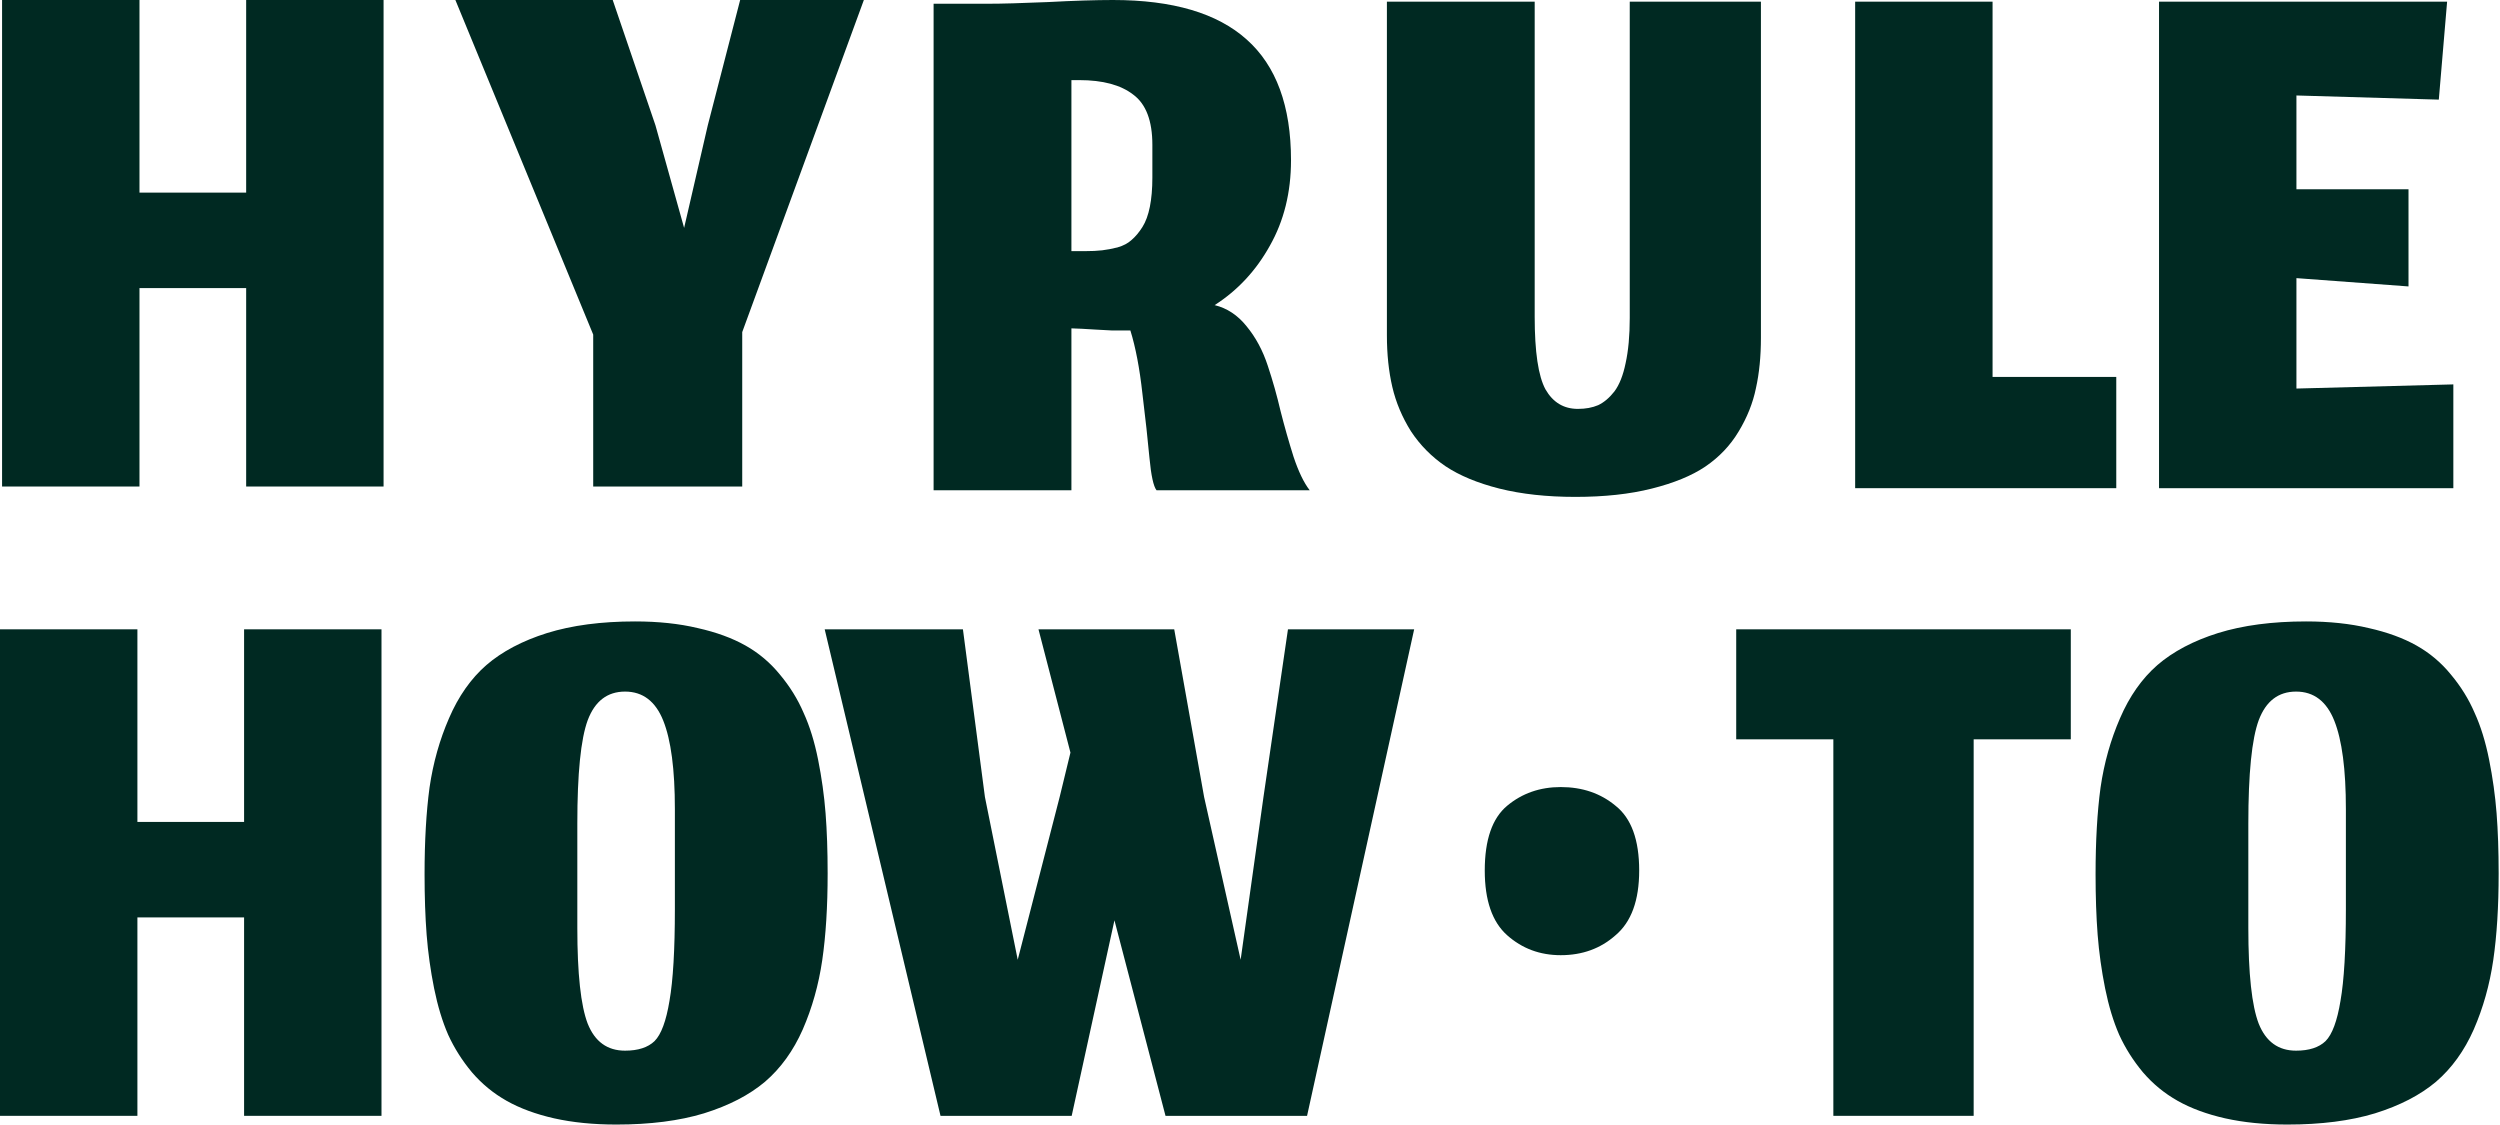 <svg width="558" height="251" viewBox="0 0 558 251" fill="none" xmlns="http://www.w3.org/2000/svg">
<path d="M501.828 207.082C501.828 217.336 502.601 224.47 504.145 228.485C505.751 232.5 508.53 234.508 512.484 234.508C515.387 234.508 517.58 233.797 519.062 232.377C520.545 230.894 521.656 227.898 522.398 223.389C523.201 218.818 523.602 211.993 523.602 202.913V180.583C523.602 171.75 522.737 165.172 521.008 160.848C519.278 156.524 516.437 154.362 512.484 154.362C508.53 154.362 505.751 156.493 504.145 160.755C502.601 164.955 501.828 172.646 501.828 183.826V207.082ZM510.538 251C505.411 251 500.778 250.537 496.64 249.61C492.563 248.684 489.042 247.387 486.077 245.719C483.112 244.051 480.518 241.92 478.294 239.326C476.132 236.731 474.372 233.952 473.013 230.987C471.716 228.022 470.666 224.563 469.863 220.61C469.06 216.595 468.504 212.61 468.195 208.657C467.886 204.642 467.732 200.133 467.732 195.13C467.732 187.717 468.102 181.262 468.844 175.765C469.647 170.268 471.098 165.11 473.198 160.292C475.298 155.412 478.078 151.459 481.537 148.432C485.058 145.405 489.567 143.027 495.065 141.298C500.624 139.568 507.171 138.703 514.707 138.703C519.896 138.703 524.56 139.198 528.698 140.186C532.837 141.112 536.388 142.41 539.353 144.077C542.318 145.745 544.882 147.907 547.044 150.563C549.267 153.219 551.028 156.061 552.325 159.087C553.684 162.052 554.765 165.542 555.568 169.557C556.371 173.572 556.927 177.556 557.236 181.51C557.544 185.463 557.699 189.941 557.699 194.944C557.699 202.357 557.297 208.812 556.494 214.309C555.691 219.807 554.24 224.964 552.14 229.782C550.039 234.539 547.229 238.43 543.708 241.457C540.187 244.422 535.647 246.769 530.088 248.499C524.59 250.166 518.074 251 510.538 251Z" fill="#002922"/>
<path d="M409.204 249.055V165.017H387.523V140.464H462.202V165.017H440.521V249.055H409.204Z" fill="#002922"/>
<path d="M331.399 194.296C331.399 187.439 333.067 182.621 336.402 179.842C339.738 177.062 343.722 175.672 348.355 175.672C353.173 175.672 357.25 177.062 360.585 179.842C364.106 182.621 365.867 187.439 365.867 194.296C365.867 200.967 364.106 205.785 360.585 208.75C357.25 211.715 353.173 213.197 348.355 213.197C343.722 213.197 339.738 211.715 336.402 208.75C333.067 205.785 331.399 200.967 331.399 194.296Z" fill="#002922"/>
<path d="M239.201 249.055H209.922L184.072 140.464H214.926L219.836 177.896L227.156 214.217L236.514 177.896L238.923 167.982L231.789 140.464H262.087L268.758 177.896L276.911 214.217L282.007 177.896L287.474 140.464H315.641L291.736 249.055H260.141L248.744 205.414L239.201 249.055Z" fill="#002922"/>
<path d="M128.859 207.082C128.859 217.336 129.632 224.47 131.176 228.485C132.782 232.5 135.561 234.508 139.515 234.508C142.418 234.508 144.611 233.797 146.093 232.377C147.576 230.894 148.687 227.898 149.429 223.389C150.232 218.818 150.633 211.993 150.633 202.913V180.583C150.633 171.75 149.768 165.172 148.039 160.848C146.309 156.524 143.468 154.362 139.515 154.362C135.561 154.362 132.782 156.493 131.176 160.755C129.632 164.955 128.859 172.646 128.859 183.826V207.082ZM137.569 251C132.442 251 127.809 250.537 123.671 249.61C119.594 248.684 116.073 247.387 113.108 245.719C110.143 244.051 107.549 241.92 105.325 239.326C103.163 236.731 101.403 233.952 100.044 230.987C98.747 228.022 97.697 224.563 96.894 220.61C96.091 216.595 95.535 212.61 95.226 208.657C94.917 204.642 94.763 200.133 94.763 195.13C94.763 187.717 95.133 181.262 95.874 175.765C96.677 170.268 98.129 165.11 100.229 160.292C102.329 155.412 105.109 151.459 108.568 148.432C112.089 145.405 116.598 143.027 122.096 141.298C127.655 139.568 134.202 138.703 141.738 138.703C146.927 138.703 151.591 139.198 155.729 140.186C159.868 141.112 163.419 142.41 166.384 144.077C169.349 145.745 171.913 147.907 174.075 150.563C176.298 153.219 178.059 156.061 179.356 159.087C180.715 162.052 181.796 165.542 182.599 169.557C183.402 173.572 183.958 177.556 184.267 181.51C184.575 185.463 184.73 189.941 184.73 194.944C184.73 202.357 184.328 208.812 183.525 214.309C182.722 219.807 181.271 224.964 179.171 229.782C177.07 234.539 174.26 238.43 170.739 241.457C167.218 244.422 162.678 246.769 157.119 248.499C151.621 250.166 145.105 251 137.569 251Z" fill="#002922"/>
<path d="M30.669 249.055H0V140.464H30.669V183.455H54.481V140.464H85.149V249.055H54.481V204.766H30.669V249.055Z" fill="#002922"/>
<path d="M547.586 108.961H481.894V0.371H546.196L544.343 22.237L512.563 21.31V42.25H537.579V63.931L512.563 62.078V86.724L547.586 85.798V108.961Z" fill="#002922"/>
<path d="M414.071 108.961V0.371H444.74V84.13H472.351V108.961H414.071Z" fill="#002922"/>
<path d="M351.622 110.907C345.26 110.907 339.608 110.289 334.667 109.054C329.787 107.818 325.772 106.151 322.622 104.051C319.533 101.95 316.97 99.356 314.931 96.268C312.955 93.117 311.565 89.813 310.762 86.354C309.959 82.894 309.557 79.065 309.557 74.865V0.371H342.542V70.695C342.542 78.54 343.345 83.945 344.951 86.909C346.619 89.813 349.028 91.264 352.178 91.264C353.908 91.264 355.421 90.986 356.718 90.43C358.015 89.813 359.22 88.793 360.332 87.373C361.444 85.89 362.278 83.79 362.833 81.072C363.451 78.293 363.76 74.926 363.76 70.973V0.371H393.039V75.42C393.039 79.559 392.668 83.296 391.927 86.632C391.247 89.967 389.95 93.21 388.035 96.36C386.182 99.449 383.712 102.043 380.623 104.143C377.596 106.182 373.612 107.818 368.671 109.054C363.791 110.289 358.108 110.907 351.622 110.907Z" fill="#002922"/>
<path d="M239.14 73.289V109.425H208.379V0.834H220.609C223.574 0.834 227.991 0.71 233.859 0.463C239.727 0.154 244.576 0 248.406 0C261.748 0 271.693 2.934 278.24 8.802C284.85 14.67 288.154 23.658 288.154 35.764C288.154 42.93 286.579 49.292 283.429 54.851C280.341 60.41 276.233 64.827 271.106 68.101C273.886 68.78 276.264 70.355 278.24 72.826C280.279 75.297 281.854 78.231 282.966 81.628C284.078 84.964 285.035 88.361 285.838 91.82C286.703 95.218 287.66 98.584 288.71 101.92C289.822 105.255 291.027 107.757 292.324 109.425H258.134C257.455 108.56 256.93 106.151 256.559 102.197C256.189 98.183 255.664 93.395 254.984 87.836C254.366 82.215 253.471 77.521 252.297 73.753C252.174 73.753 252.019 73.753 251.834 73.753C250.66 73.753 249.394 73.753 248.035 73.753C246.738 73.691 245.595 73.629 244.607 73.567C243.619 73.506 242.569 73.444 241.457 73.382C240.407 73.32 239.634 73.289 239.14 73.289ZM239.14 56.056H242.105C243.649 56.056 244.947 55.994 245.997 55.87C247.047 55.747 248.19 55.531 249.425 55.222C250.722 54.851 251.772 54.295 252.575 53.554C253.44 52.813 254.243 51.855 254.984 50.682C255.725 49.508 256.281 47.995 256.652 46.142C257.023 44.289 257.208 42.127 257.208 39.656V32.336C257.208 26.962 255.787 23.225 252.946 21.125C250.166 18.963 246.151 17.882 240.901 17.882H239.14V56.056Z" fill="#002922"/>
<path d="M132.403 108.591V74.679L101.641 0H136.757L146.301 27.982L152.694 50.867L157.975 27.982L165.202 0H192.813L165.665 74.123V108.591H132.403Z" fill="#002922"/>
<path d="M31.132 108.591H0.463V0H31.132V42.992H54.944V0H85.612V108.591H54.944V64.302H31.132V108.591Z" fill="#002922"/>
</svg>
